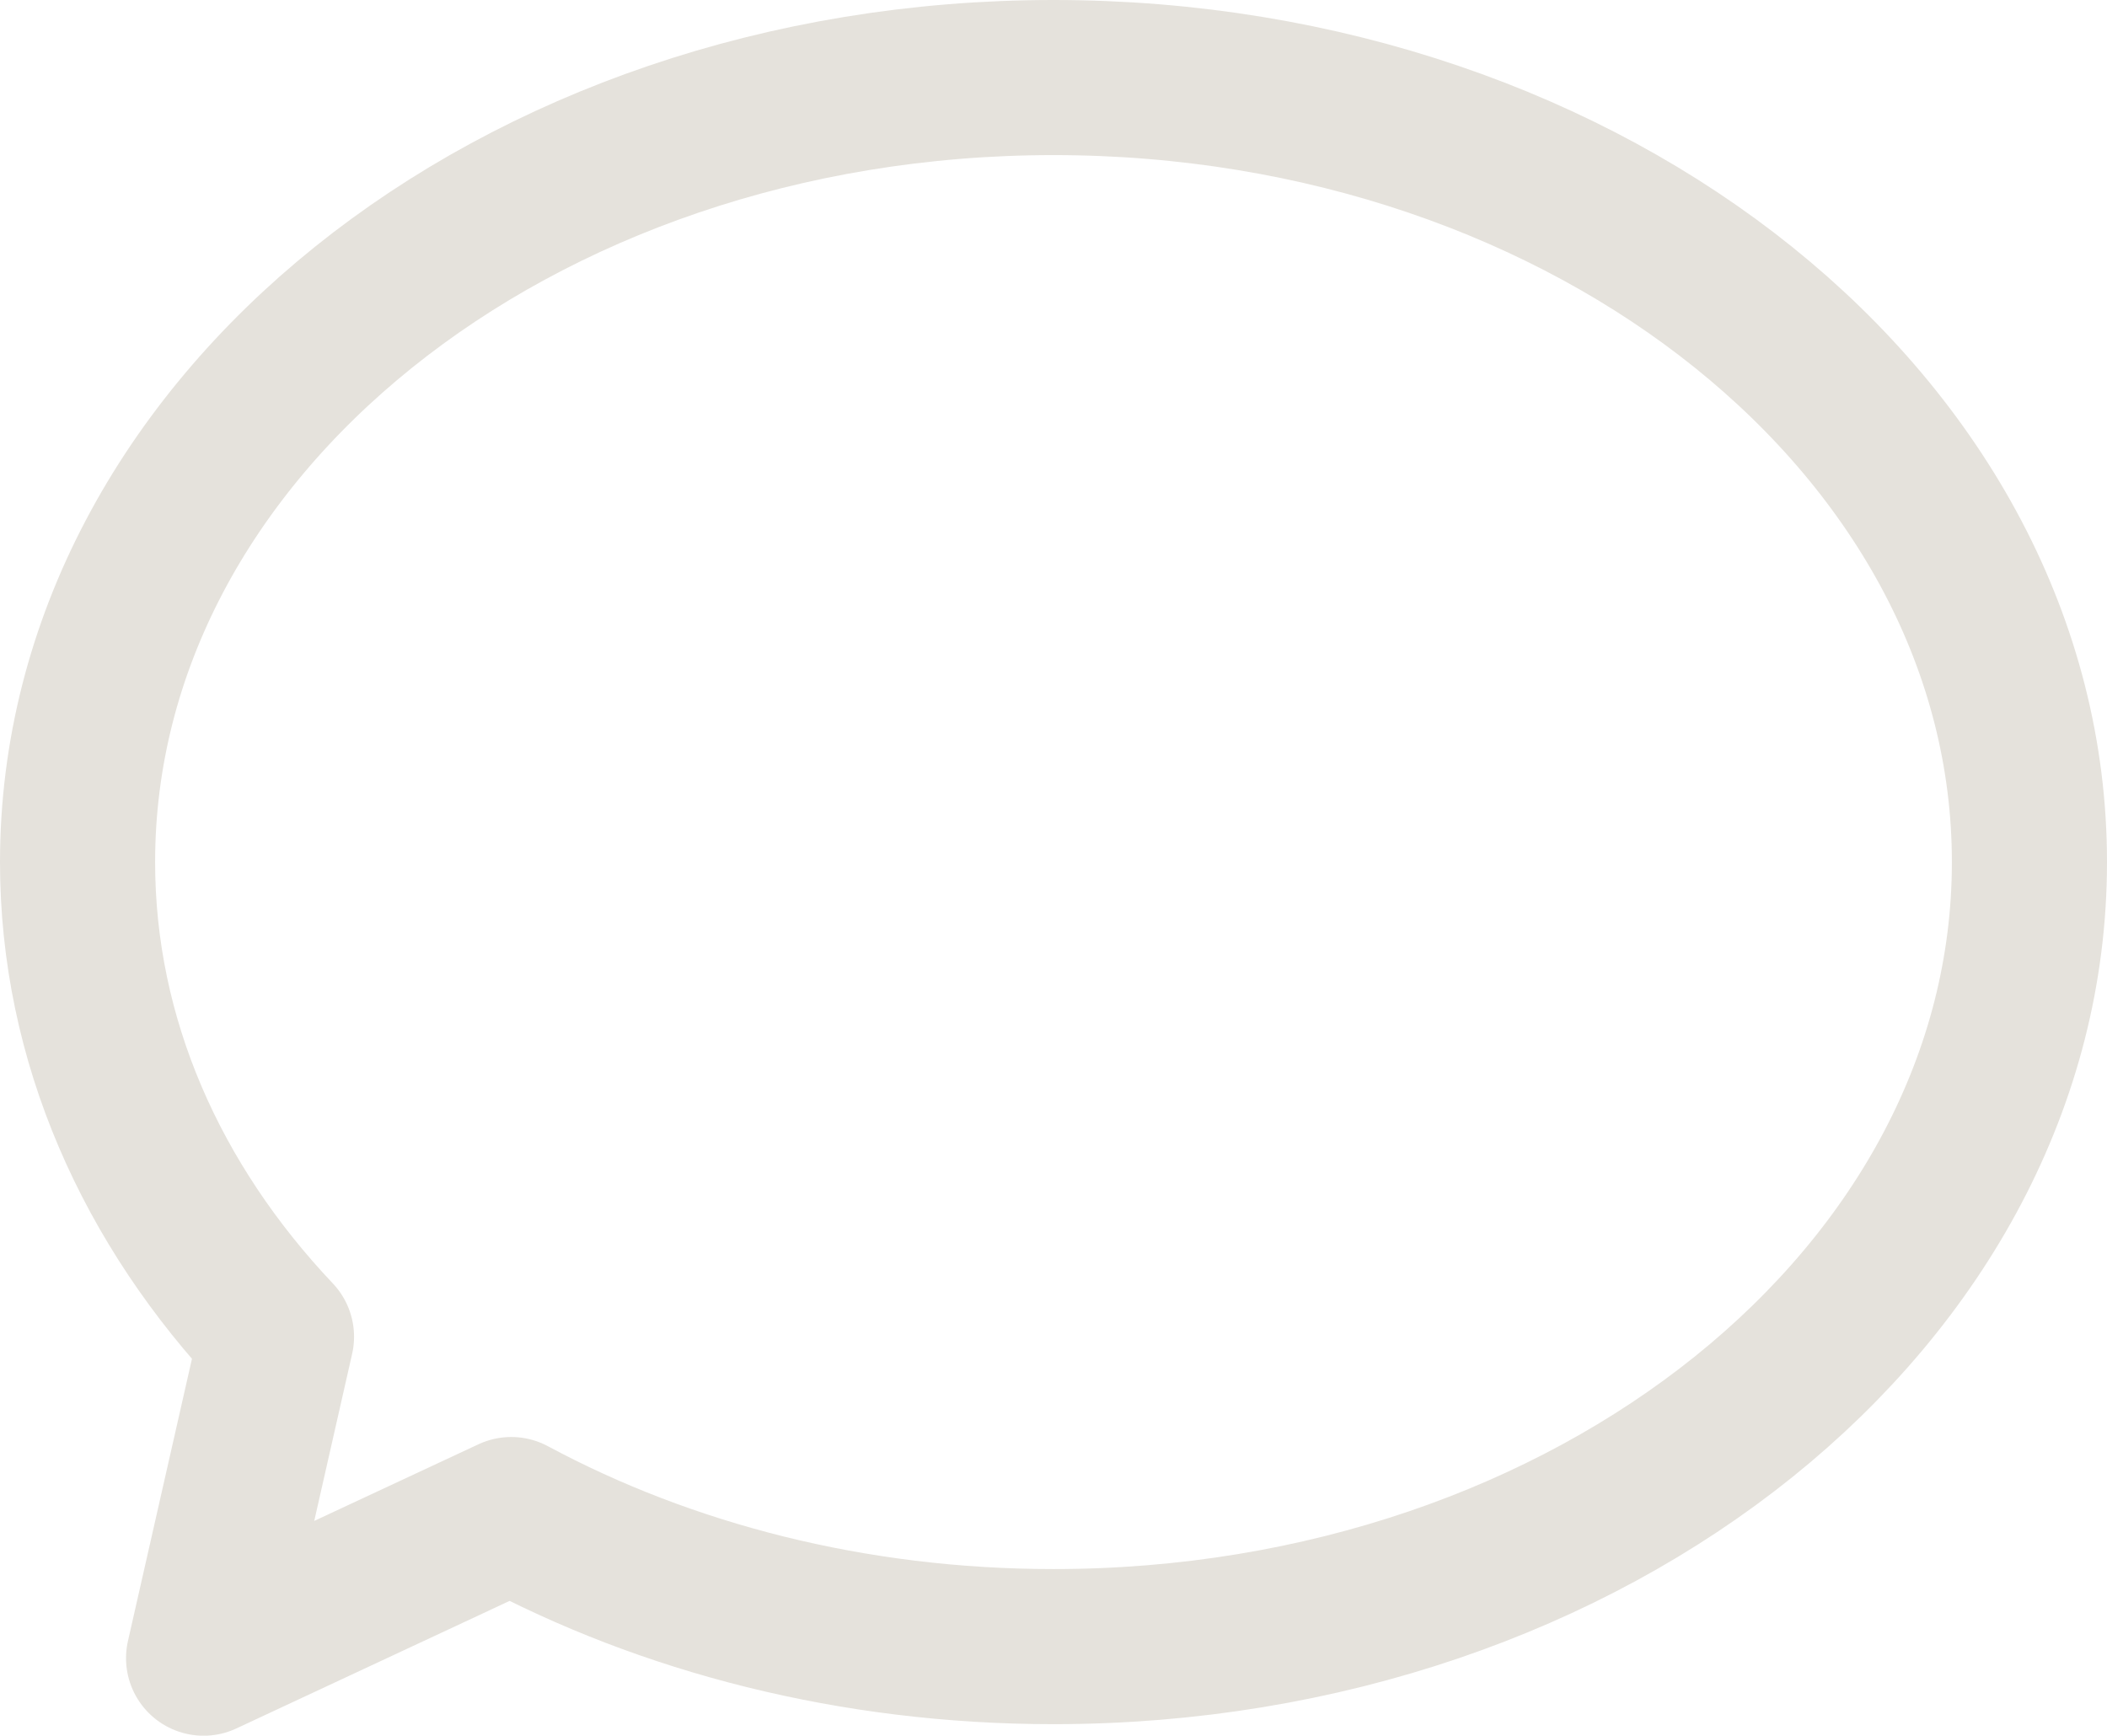 <?xml version="1.0" encoding="utf-8"?>
<!-- Generator: Adobe Illustrator 16.0.0, SVG Export Plug-In . SVG Version: 6.00 Build 0)  -->
<!DOCTYPE svg PUBLIC "-//W3C//DTD SVG 1.1//EN" "http://www.w3.org/Graphics/SVG/1.1/DTD/svg11.dtd">
<svg version="1.1" id="レイヤー_1" xmlns="http://www.w3.org/2000/svg" xmlns:xlink="http://www.w3.org/1999/xlink" x="0px"
	 y="0px" width="27.167px" height="22.381px" viewBox="0 0 27.167 22.381" enable-background="new 0 0 27.167 22.381"
	 xml:space="preserve">
<rect fill="none" width="27.167" height="22.381"/>
<path fill="none" stroke="#E5E2DC" stroke-width="2" stroke-linecap="square" stroke-linejoin="round" stroke-miterlimit="10" d="
	M3.565,17.237C1.957,15.538,1,13.417,1,11.117C1,5.53,6.633,1,13.583,1c6.95,0,12.584,4.53,12.584,10.117
	c0,5.587-5.635,10.116-12.584,10.116c-2.587,0-4.992-0.629-6.991-1.703l-3.967,1.852L3.565,17.237z"/>
</svg>

